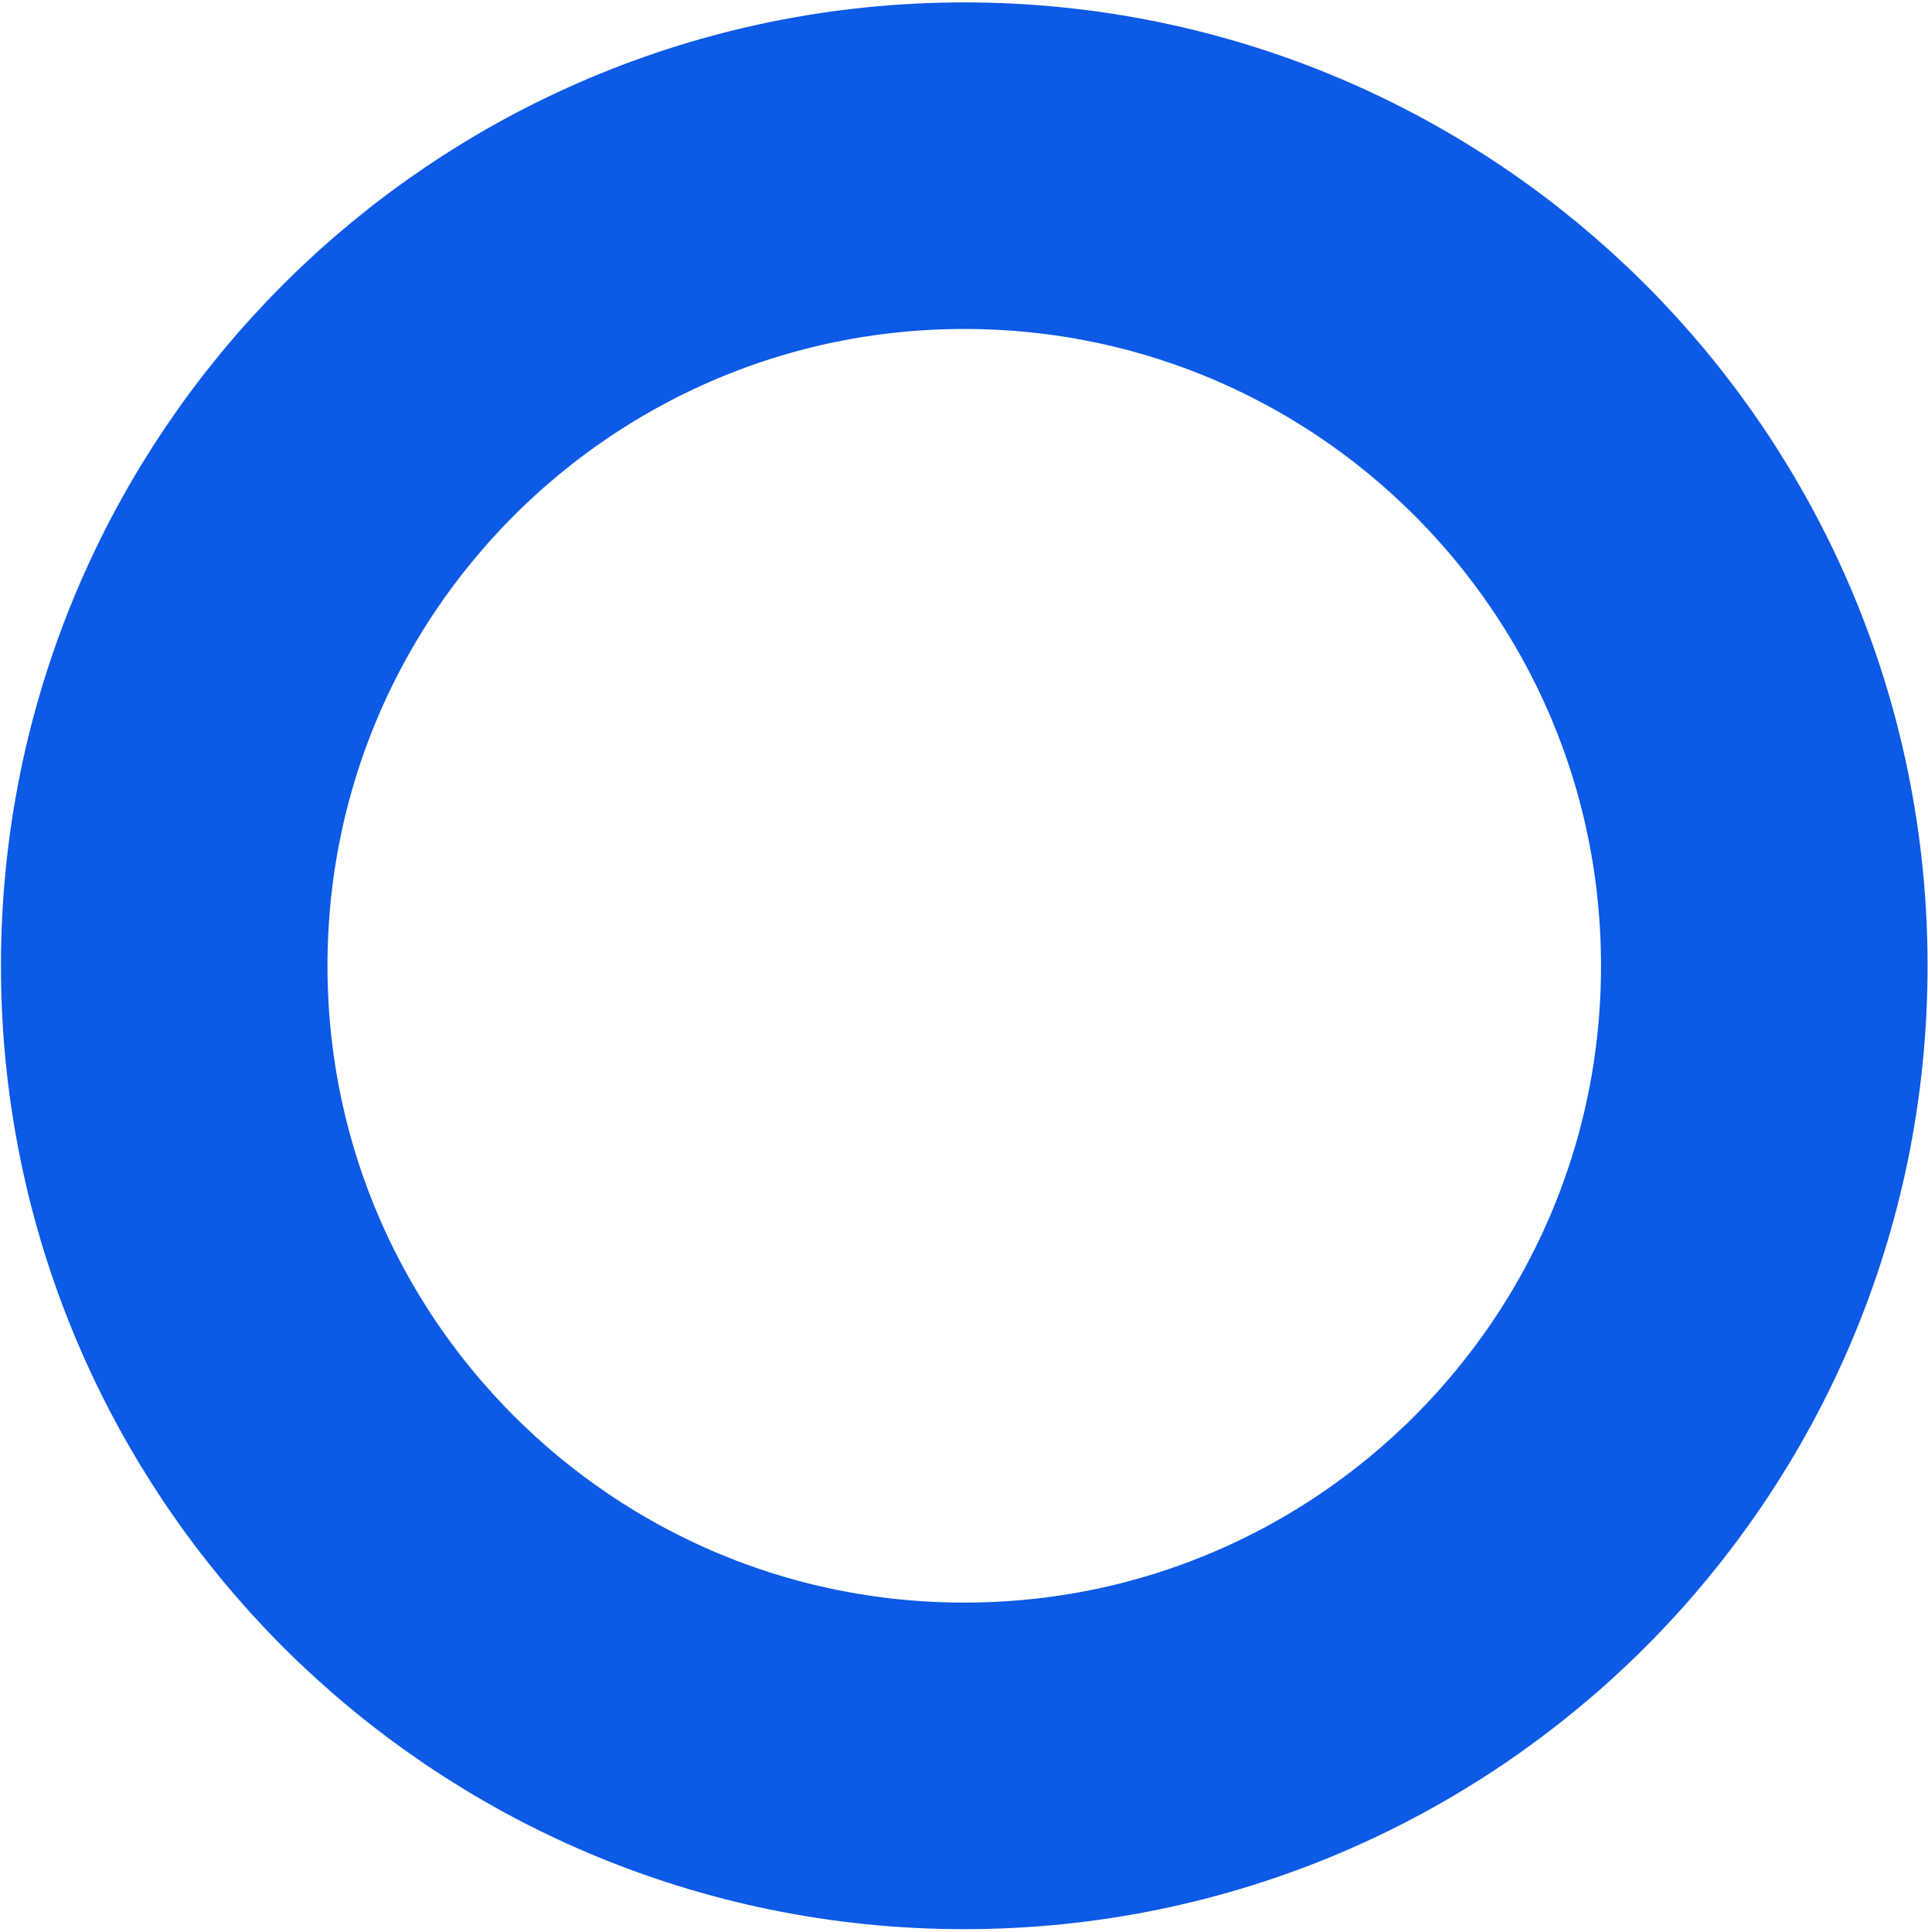 <svg version="1.2" baseProfile="tiny-ps" xmlns="http://www.w3.org/2000/svg" viewBox="0 0 529 530" width="529" height="530">
	<title>Layer 1</title>
	<style>
		tspan { white-space:pre }
		.s0 { fill: none;stroke: #0c5ae5;stroke-width: 89.6 } 
	</style>
	<g id="Layer 1">
		<g id="&lt;Clip Group&gt;">
			<path id="&lt;Path&gt;" class="s0" d="m484.08 264.97c0 121.23-98.28 219.51-219.51 219.51c-121.23 0-219.51-98.28-219.51-219.51c0-121.23 98.28-219.51 219.51-219.51c121.23 0 219.51 98.28 219.51 219.51z" />
		</g>
	</g>
</svg>